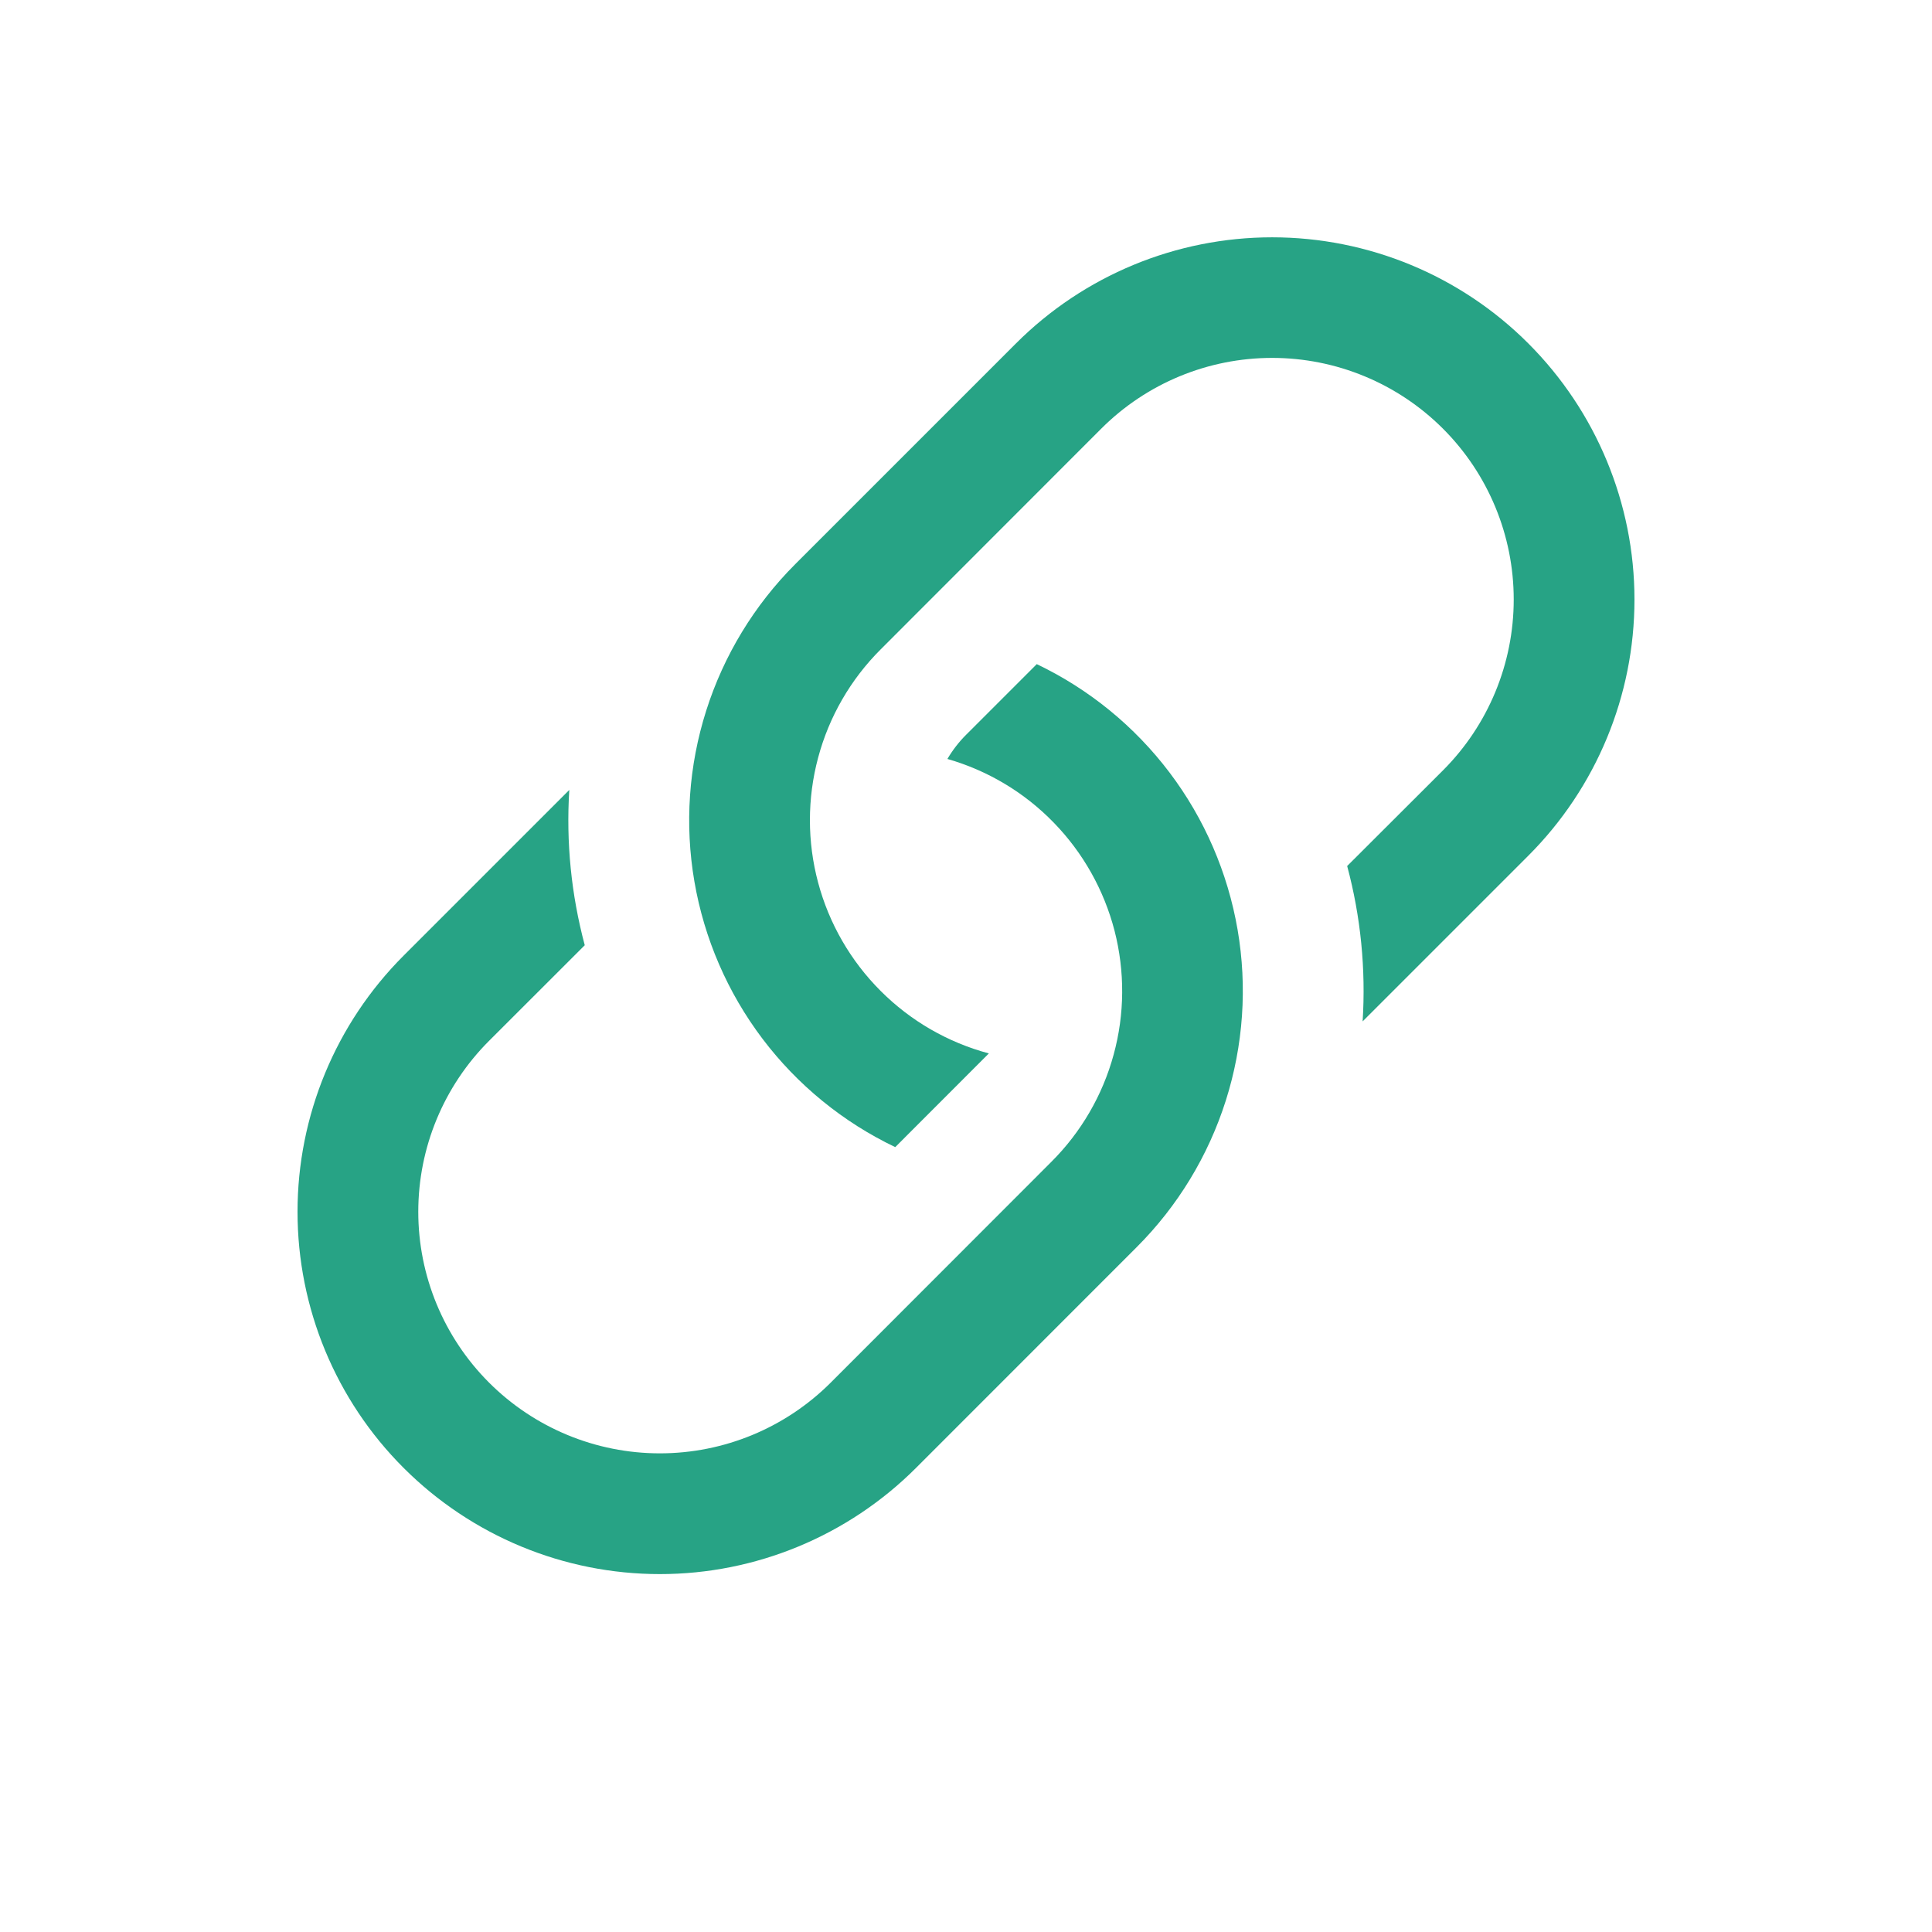 <svg width="24" height="24" viewBox="0 0 24 24" fill="none" xmlns="http://www.w3.org/2000/svg">
<path d="M7.072 9.813L5.014 11.871C4.17 12.715 3.696 13.86 3.696 15.053C3.696 16.247 4.17 17.392 5.014 18.235C5.858 19.079 7.003 19.554 8.197 19.554C9.39 19.554 10.535 19.079 11.379 18.235L14.121 15.492C14.63 14.983 15.009 14.359 15.227 13.673C15.445 12.987 15.496 12.259 15.374 11.55C15.252 10.84 14.962 10.17 14.528 9.596C14.094 9.022 13.528 8.56 12.879 8.25L12 9.129C11.911 9.218 11.833 9.319 11.769 9.428C12.271 9.572 12.726 9.844 13.09 10.219C13.454 10.593 13.714 11.056 13.845 11.561C13.975 12.067 13.972 12.598 13.834 13.101C13.697 13.605 13.43 14.064 13.06 14.433L10.32 17.175C9.757 17.738 8.994 18.054 8.197 18.054C7.401 18.054 6.638 17.738 6.075 17.175C5.512 16.612 5.196 15.849 5.196 15.053C5.196 14.256 5.512 13.493 6.075 12.93L7.264 11.742C7.096 11.113 7.031 10.463 7.072 9.813Z" fill="#27A385"/>
<path d="M9.879 7.008C9.37 7.517 8.991 8.141 8.773 8.827C8.555 9.513 8.504 10.241 8.626 10.95C8.748 11.66 9.038 12.33 9.472 12.904C9.906 13.478 10.472 13.94 11.121 14.25L12.284 13.086C11.775 12.95 11.311 12.682 10.939 12.309C10.567 11.937 10.299 11.473 10.163 10.964C10.027 10.456 10.027 9.92 10.163 9.412C10.299 8.903 10.567 8.439 10.94 8.067L13.68 5.325C14.243 4.762 15.006 4.446 15.803 4.446C16.599 4.446 17.362 4.762 17.925 5.325C18.488 5.888 18.804 6.651 18.804 7.447C18.804 8.243 18.488 9.007 17.925 9.57L16.735 10.758C16.904 11.388 16.968 12.04 16.927 12.688L18.985 10.63C19.829 9.786 20.304 8.642 20.304 7.448C20.304 6.255 19.829 5.11 18.985 4.266C18.142 3.422 16.997 2.948 15.803 2.948C14.61 2.948 13.465 3.422 12.621 4.266L9.879 7.008Z" fill="#27A385"/>
</svg>

